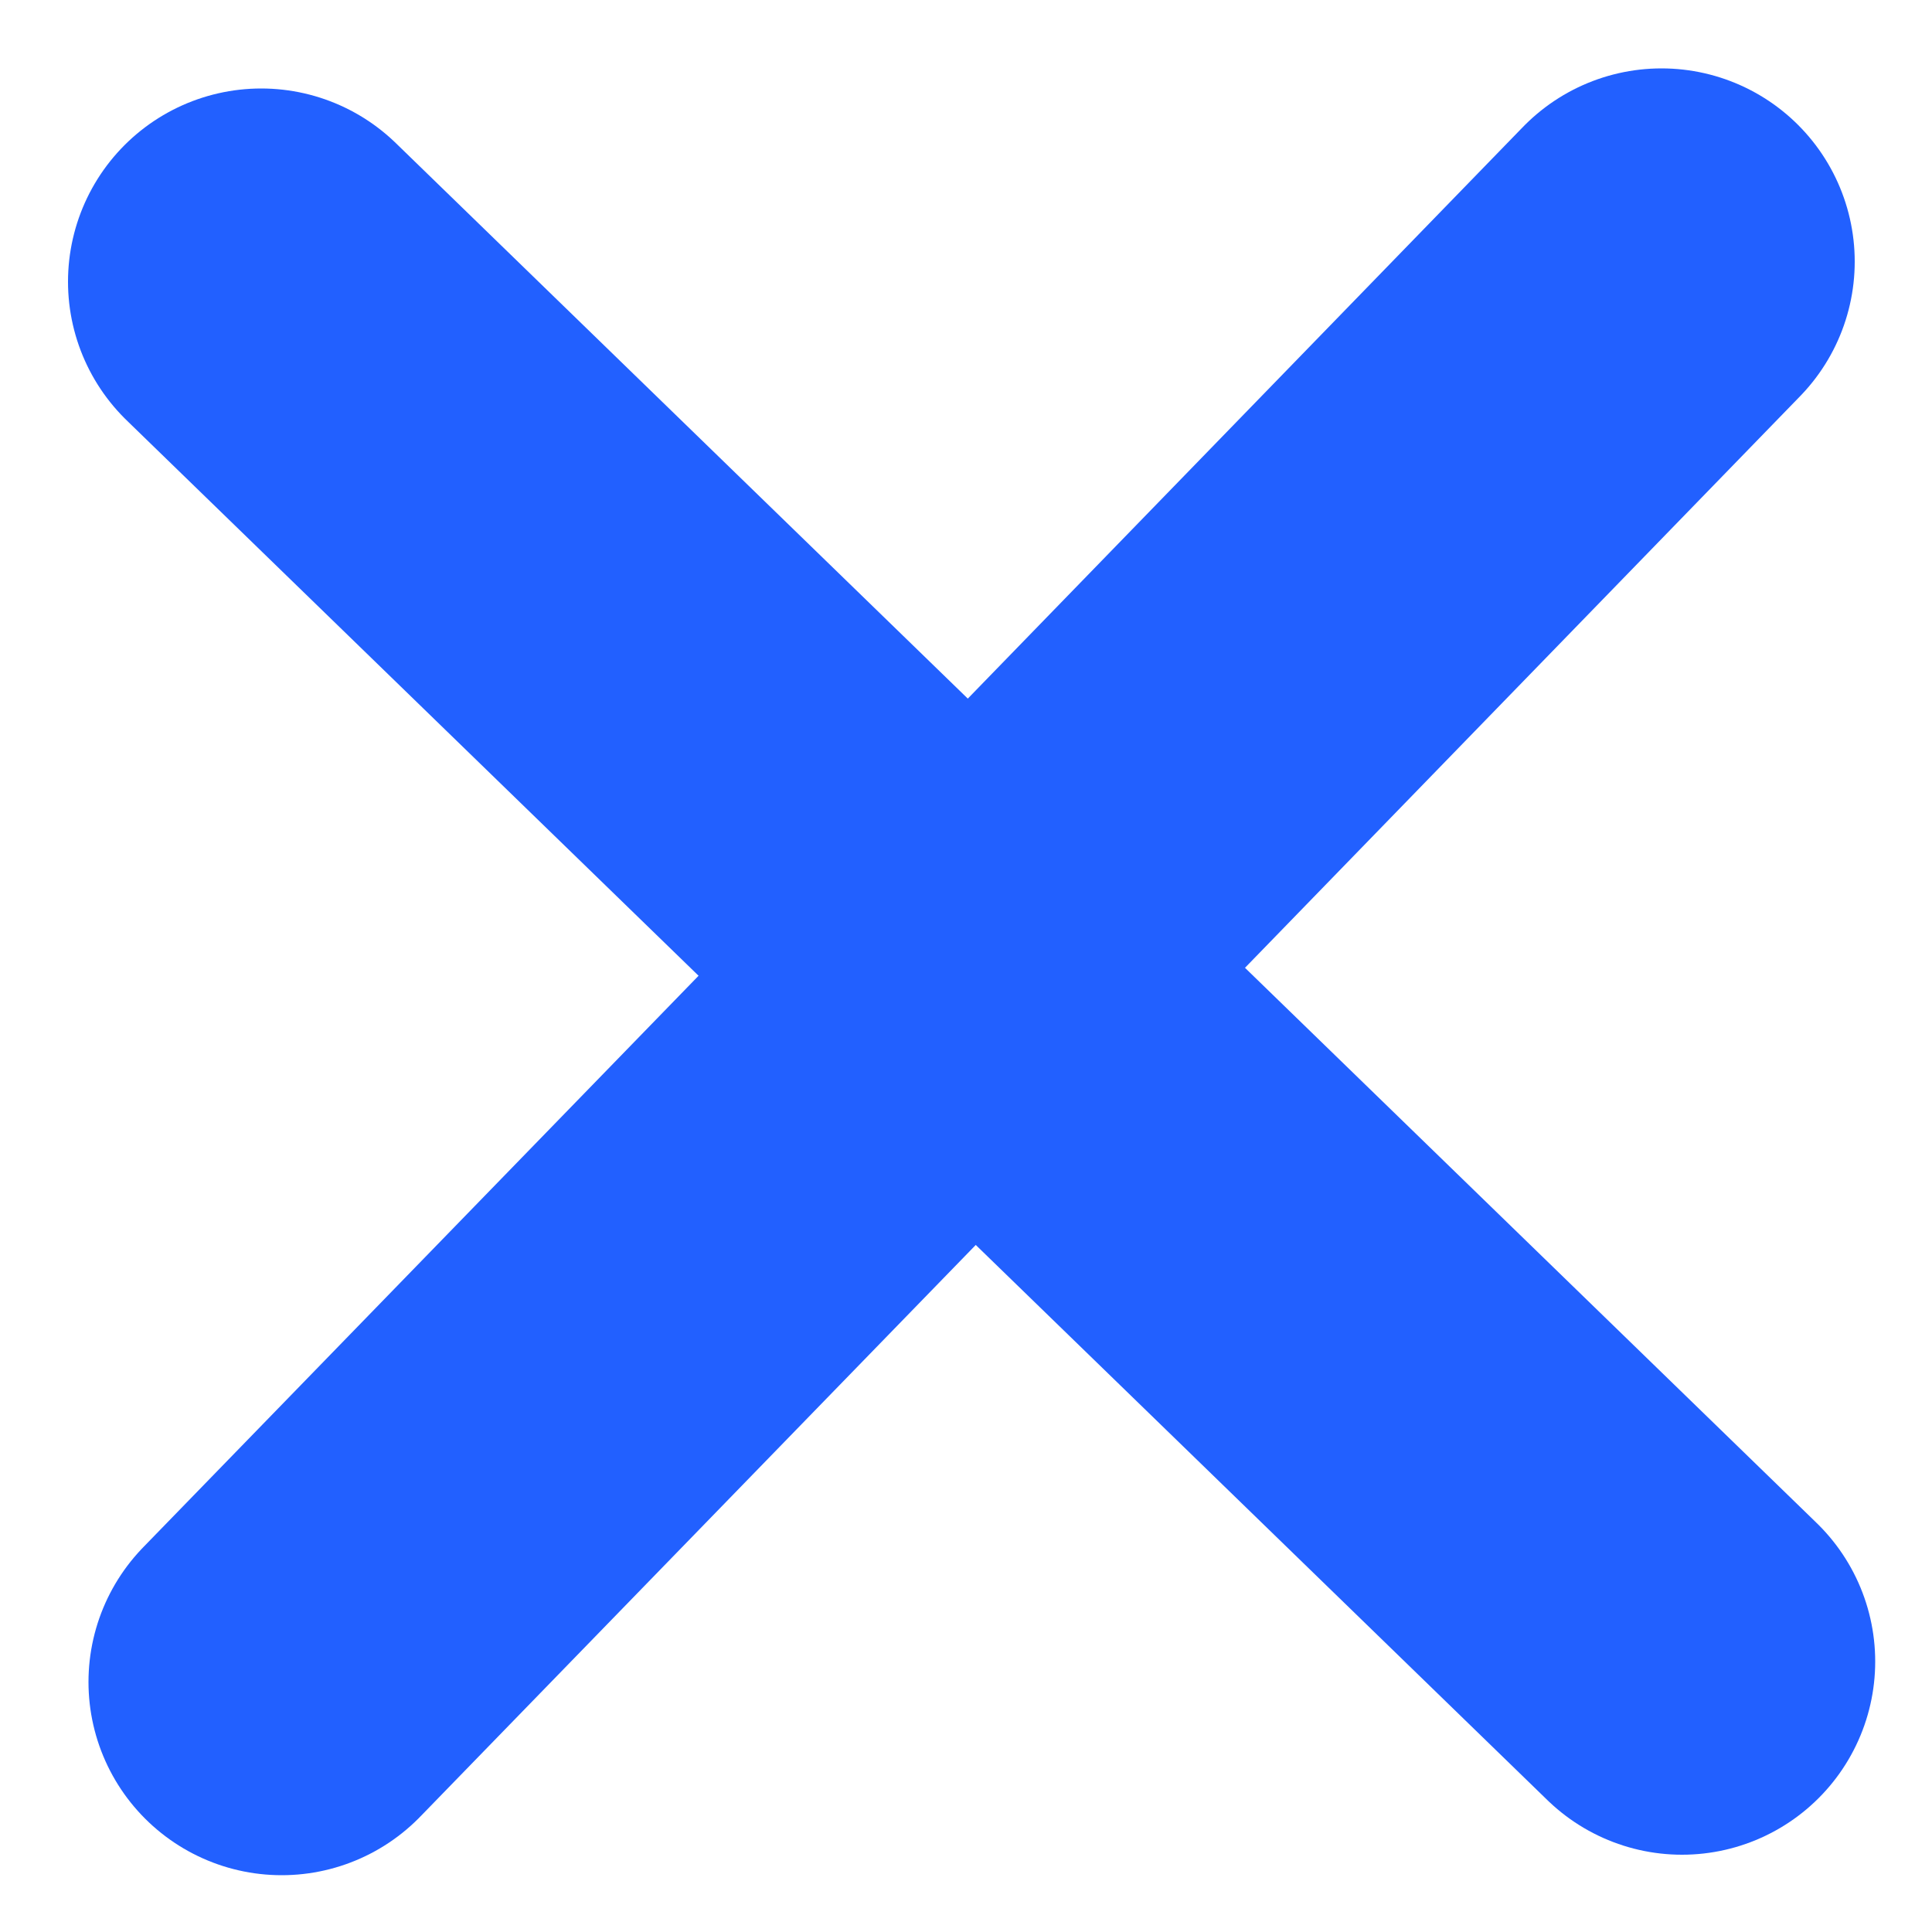 <svg width="5" height="5" viewBox="0 0 5 5" fill="none" xmlns="http://www.w3.org/2000/svg">
<path d="M0.729 4.353L2.515 2.515L4.3 0.677" stroke="#2260FF" stroke-linecap="round" stroke-linejoin="round"/>
<path d="M0.676 0.729L2.515 2.515L4.353 4.3" stroke="#2260FF" stroke-linecap="round" stroke-linejoin="round"/>
</svg>
